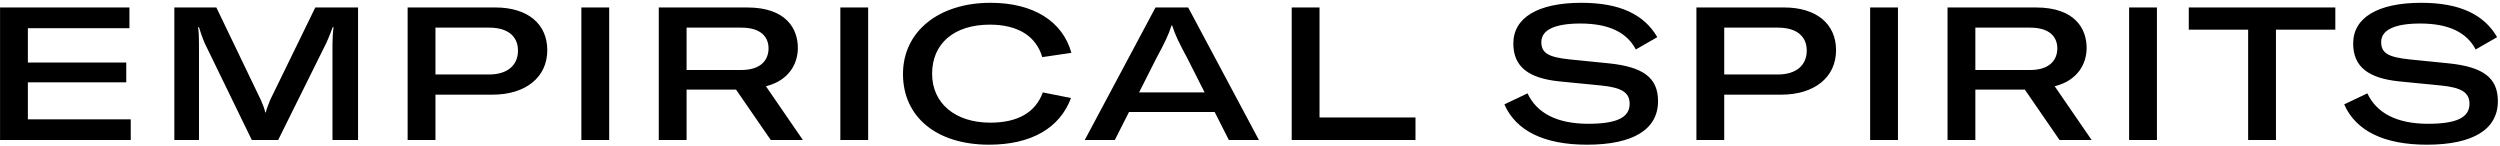 <?xml version="1.0" encoding="UTF-8"?>
<svg width="857px" height="50px" viewBox="0 0 857 50" version="1.1" xmlns="http://www.w3.org/2000/svg" xmlns:xlink="http://www.w3.org/1999/xlink">
    <!-- Generator: Sketch 49.3 (51167) - http://www.bohemiancoding.com/sketch -->
    <title>EMPIRICAL SPIRITS</title>
    <desc>Created with Sketch.</desc>
    <defs></defs>
    <g id="Page-1" stroke="none" stroke-width="1" fill="none" fill-rule="evenodd">
        <g id="Facebook-/-Meta-Image" transform="translate(-172, -288)" fill="#000000">
            <path d="M181.554,328.896 L216.818,328.896 L216.818,336 L172.018,336 L172.018,290.56 L216.37,290.56 L216.37,297.664 L181.554,297.664 L181.554,309.44 L215.282,309.44 L215.282,316.224 L181.554,316.224 L181.554,328.896 Z M231.765,336 L231.765,290.56 L246.165,290.56 L261.461,322.368 C262.101,323.84 262.677,325.312 262.933,326.528 L263.125,326.528 C263.381,325.312 264.021,323.776 264.597,322.304 L280.085,290.56 L294.741,290.56 L294.741,336 L285.973,336 L285.973,303.232 C285.973,301.312 286.101,298.88 286.357,297.344 L286.037,297.344 C285.717,298.24 284.757,300.8 283.861,302.72 L267.349,336 L258.325,336 L242.133,302.72 C241.301,300.8 240.661,298.752 240.213,297.344 L239.893,297.344 C240.149,298.752 240.213,300.864 240.213,303.232 L240.213,336 L231.765,336 Z M341.817,290.56 C352.825,290.56 359.609,296.128 359.609,305.216 C359.609,314.496 352.185,320.448 340.857,320.448 L321.273,320.448 L321.273,336 L311.737,336 L311.737,290.56 L341.817,290.56 Z M339.641,313.536 C345.849,313.536 349.561,310.464 349.561,305.344 C349.561,300.352 345.977,297.472 339.705,297.472 L321.273,297.472 L321.273,313.536 L339.641,313.536 Z M380.828,336 L371.292,336 L371.292,290.56 L380.828,290.56 L380.828,336 Z M436.224,336 L424.32,318.72 L407.36,318.72 L407.36,336 L397.824,336 L397.824,290.56 L428.096,290.56 C441.6,290.56 445.504,297.92 445.504,304.448 C445.504,309.504 442.752,315.52 434.56,317.568 L447.232,336 L436.224,336 Z M407.36,297.472 L407.36,312 L426.048,312 C433.28,312 435.456,308.16 435.456,304.576 C435.456,301.12 433.344,297.472 426.112,297.472 L407.36,297.472 Z M469.604,336 L460.068,336 L460.068,290.56 L469.604,290.56 L469.604,336 Z M511.047,337.6 C492.999,337.6 481.543,328.064 481.543,313.344 C481.543,298.88 493.703,288.96 511.559,288.96 C526.151,288.96 536.263,295.232 539.271,306.112 L529.287,307.584 C527.175,300.352 520.903,296.448 511.303,296.448 C499.079,296.448 491.527,302.912 491.527,313.28 C491.527,323.392 499.399,330.048 511.495,330.048 C520.903,330.048 526.983,326.528 529.479,319.68 L539.143,321.6 C535.303,331.904 525.511,337.6 511.047,337.6 Z M593.259,336 L588.395,326.4 L559.019,326.4 L554.155,336 L543.851,336 L568.107,290.56 L579.307,290.56 L603.563,336 L593.259,336 Z M562.475,319.68 L584.939,319.68 L579.051,308.032 C576.299,302.912 574.955,300.288 573.803,296.704 L573.611,296.704 C572.459,300.288 571.115,302.912 568.363,308.032 L562.475,319.68 Z M614.798,336 L614.798,290.56 L624.334,290.56 L624.334,328.256 L657.23,328.256 L657.23,336 L614.798,336 Z M716.053,337.6 C701.333,337.6 691.669,332.864 687.701,323.776 L695.637,320 C698.773,326.72 705.685,330.432 716.437,330.432 C726.165,330.432 730.645,328.32 730.645,323.584 C730.645,319.744 727.957,318.016 720.917,317.312 L706.581,315.904 C695.829,314.816 690.773,310.784 690.773,302.912 C690.773,294.08 699.157,288.96 714.133,288.96 C727.125,288.96 735.573,292.864 740.117,300.736 L732.757,304.96 C729.749,299.2 723.669,296.064 713.749,296.064 C705.045,296.064 700.373,298.24 700.373,302.4 C700.373,306.176 702.741,307.584 709.973,308.352 L723.349,309.696 C735.317,310.912 740.373,314.624 740.373,322.688 C740.373,332.352 731.861,337.6 716.053,337.6 Z M783.609,290.56 C794.617,290.56 801.401,296.128 801.401,305.216 C801.401,314.496 793.977,320.448 782.649,320.448 L763.065,320.448 L763.065,336 L753.529,336 L753.529,290.56 L783.609,290.56 Z M781.433,313.536 C787.641,313.536 791.353,310.464 791.353,305.344 C791.353,300.352 787.769,297.472 781.497,297.472 L763.065,297.472 L763.065,313.536 L781.433,313.536 Z M822.62,336 L813.084,336 L813.084,290.56 L822.62,290.56 L822.62,336 Z M878.016,336 L866.112,318.72 L849.152,318.72 L849.152,336 L839.616,336 L839.616,290.56 L869.888,290.56 C883.392,290.56 887.296,297.92 887.296,304.448 C887.296,309.504 884.544,315.52 876.352,317.568 L889.024,336 L878.016,336 Z M849.152,297.472 L849.152,312 L867.84,312 C875.072,312 877.248,308.16 877.248,304.576 C877.248,301.12 875.136,297.472 867.904,297.472 L849.152,297.472 Z M911.396,336 L901.86,336 L901.86,290.56 L911.396,290.56 L911.396,336 Z M972.551,290.56 L972.551,298.176 L952.199,298.176 L952.199,336 L942.663,336 L942.663,298.176 L922.311,298.176 L922.311,290.56 L972.551,290.56 Z M1003.947,337.6 C989.227,337.6 979.563,332.864 975.595,323.776 L983.531,320 C986.667,326.72 993.579,330.432 1004.331,330.432 C1014.059,330.432 1018.539,328.32 1018.539,323.584 C1018.539,319.744 1015.851,318.016 1008.811,317.312 L994.475,315.904 C983.723,314.816 978.667,310.784 978.667,302.912 C978.667,294.08 987.051,288.96 1002.027,288.96 C1015.019,288.96 1023.467,292.864 1028.011,300.736 L1020.651,304.96 C1017.643,299.2 1011.563,296.064 1001.643,296.064 C992.939,296.064 988.267,298.24 988.267,302.4 C988.267,306.176 990.635,307.584 997.867,308.352 L1011.243,309.696 C1023.211,310.912 1028.267,314.624 1028.267,322.688 C1028.267,332.352 1019.755,337.6 1003.947,337.6 Z" id="EMPIRICAL-SPIRITS"></path>
        </g>
    </g>
</svg>